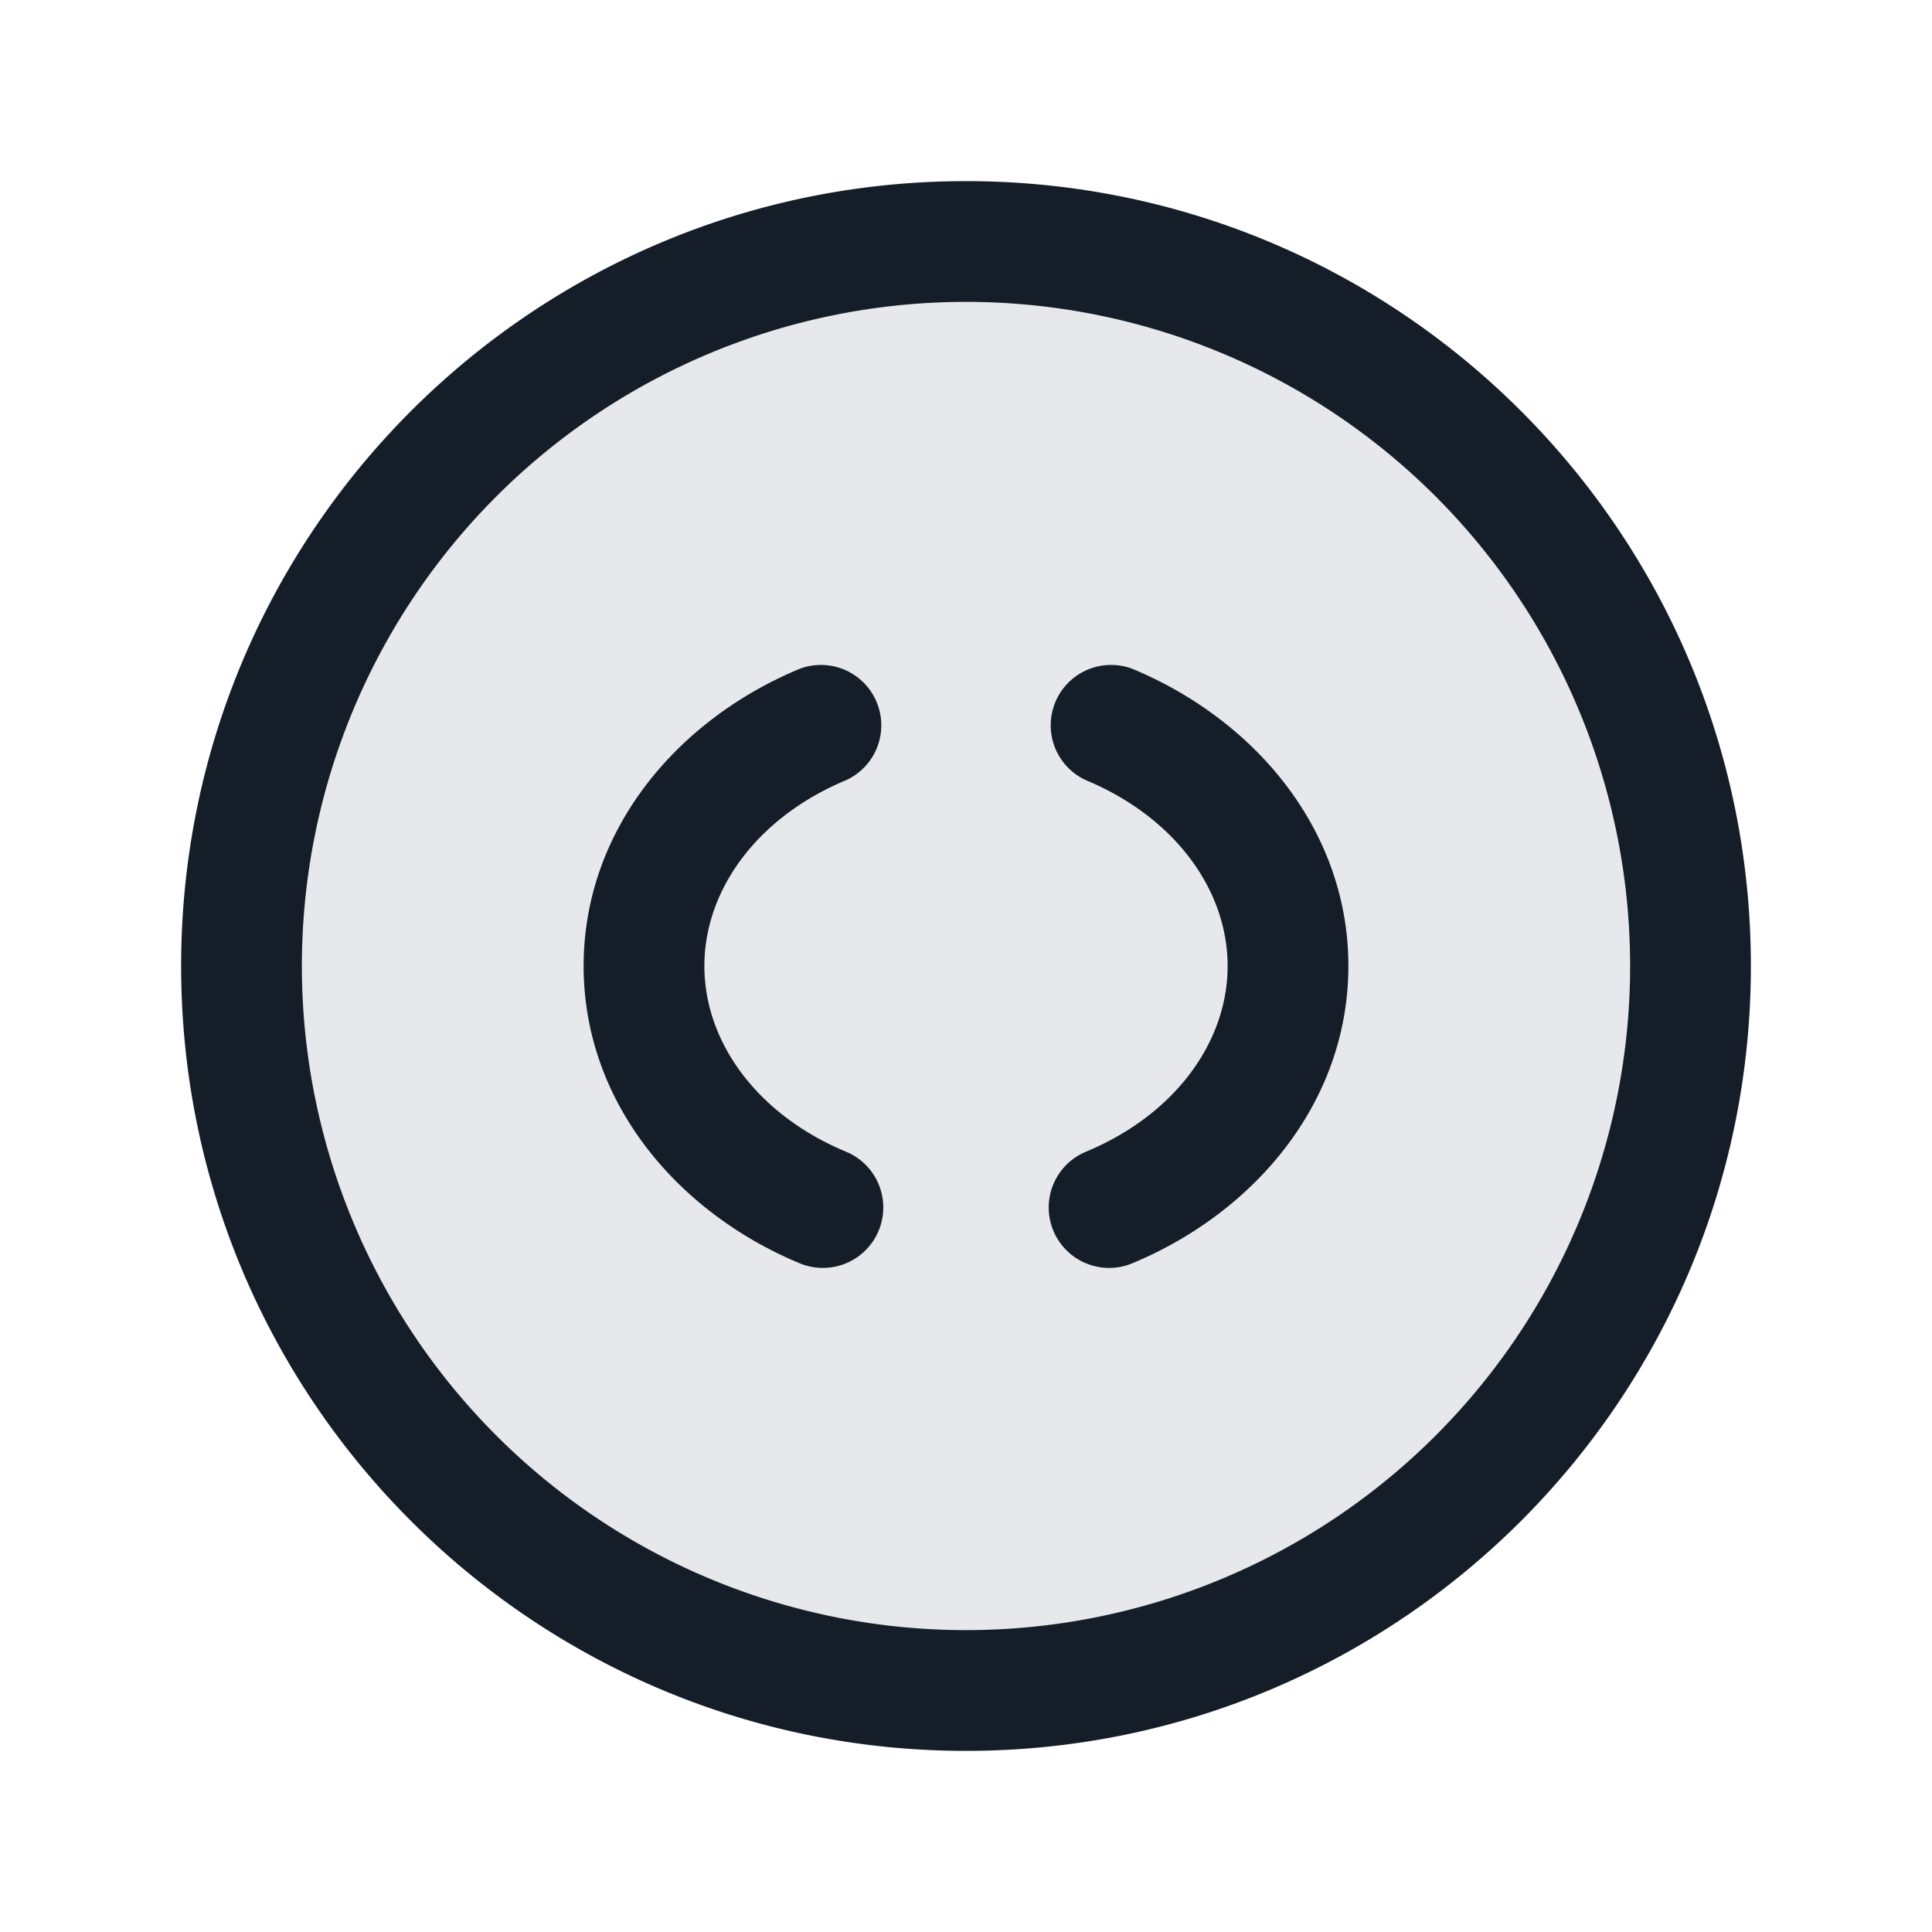 <svg viewBox="0 0 24 24" fill="none" xmlns="http://www.w3.org/2000/svg"><circle cx="12" cy="12" r="9" fill="#636F7E" fill-opacity=".16"/><path fill-rule="evenodd" clip-rule="evenodd" d="M3.75 12a8.25 8.25 0 1 1 16.5 0 8.25 8.25 0 0 1-16.5 0ZM12 2.25c-5.385 0-9.75 4.365-9.75 9.75s4.365 9.75 9.75 9.75 9.75-4.365 9.75-9.75S17.385 2.25 12 2.25Zm-1.49 7.442a.75.75 0 0 0-.576-1.384C8.406 8.943 7.25 10.315 7.25 12s1.156 3.057 2.684 3.693a.75.75 0 0 0 .576-1.386c-1.105-.46-1.76-1.363-1.76-2.307s.655-1.848 1.76-2.308Zm3.556-1.384a.75.75 0 0 0-.576 1.384c1.105.46 1.76 1.364 1.76 2.308 0 .944-.655 1.848-1.76 2.307a.75.75 0 0 0 .576 1.386c1.528-.636 2.684-2.008 2.684-3.693s-1.156-3.057-2.684-3.692Z" fill="#151E28"/></svg>